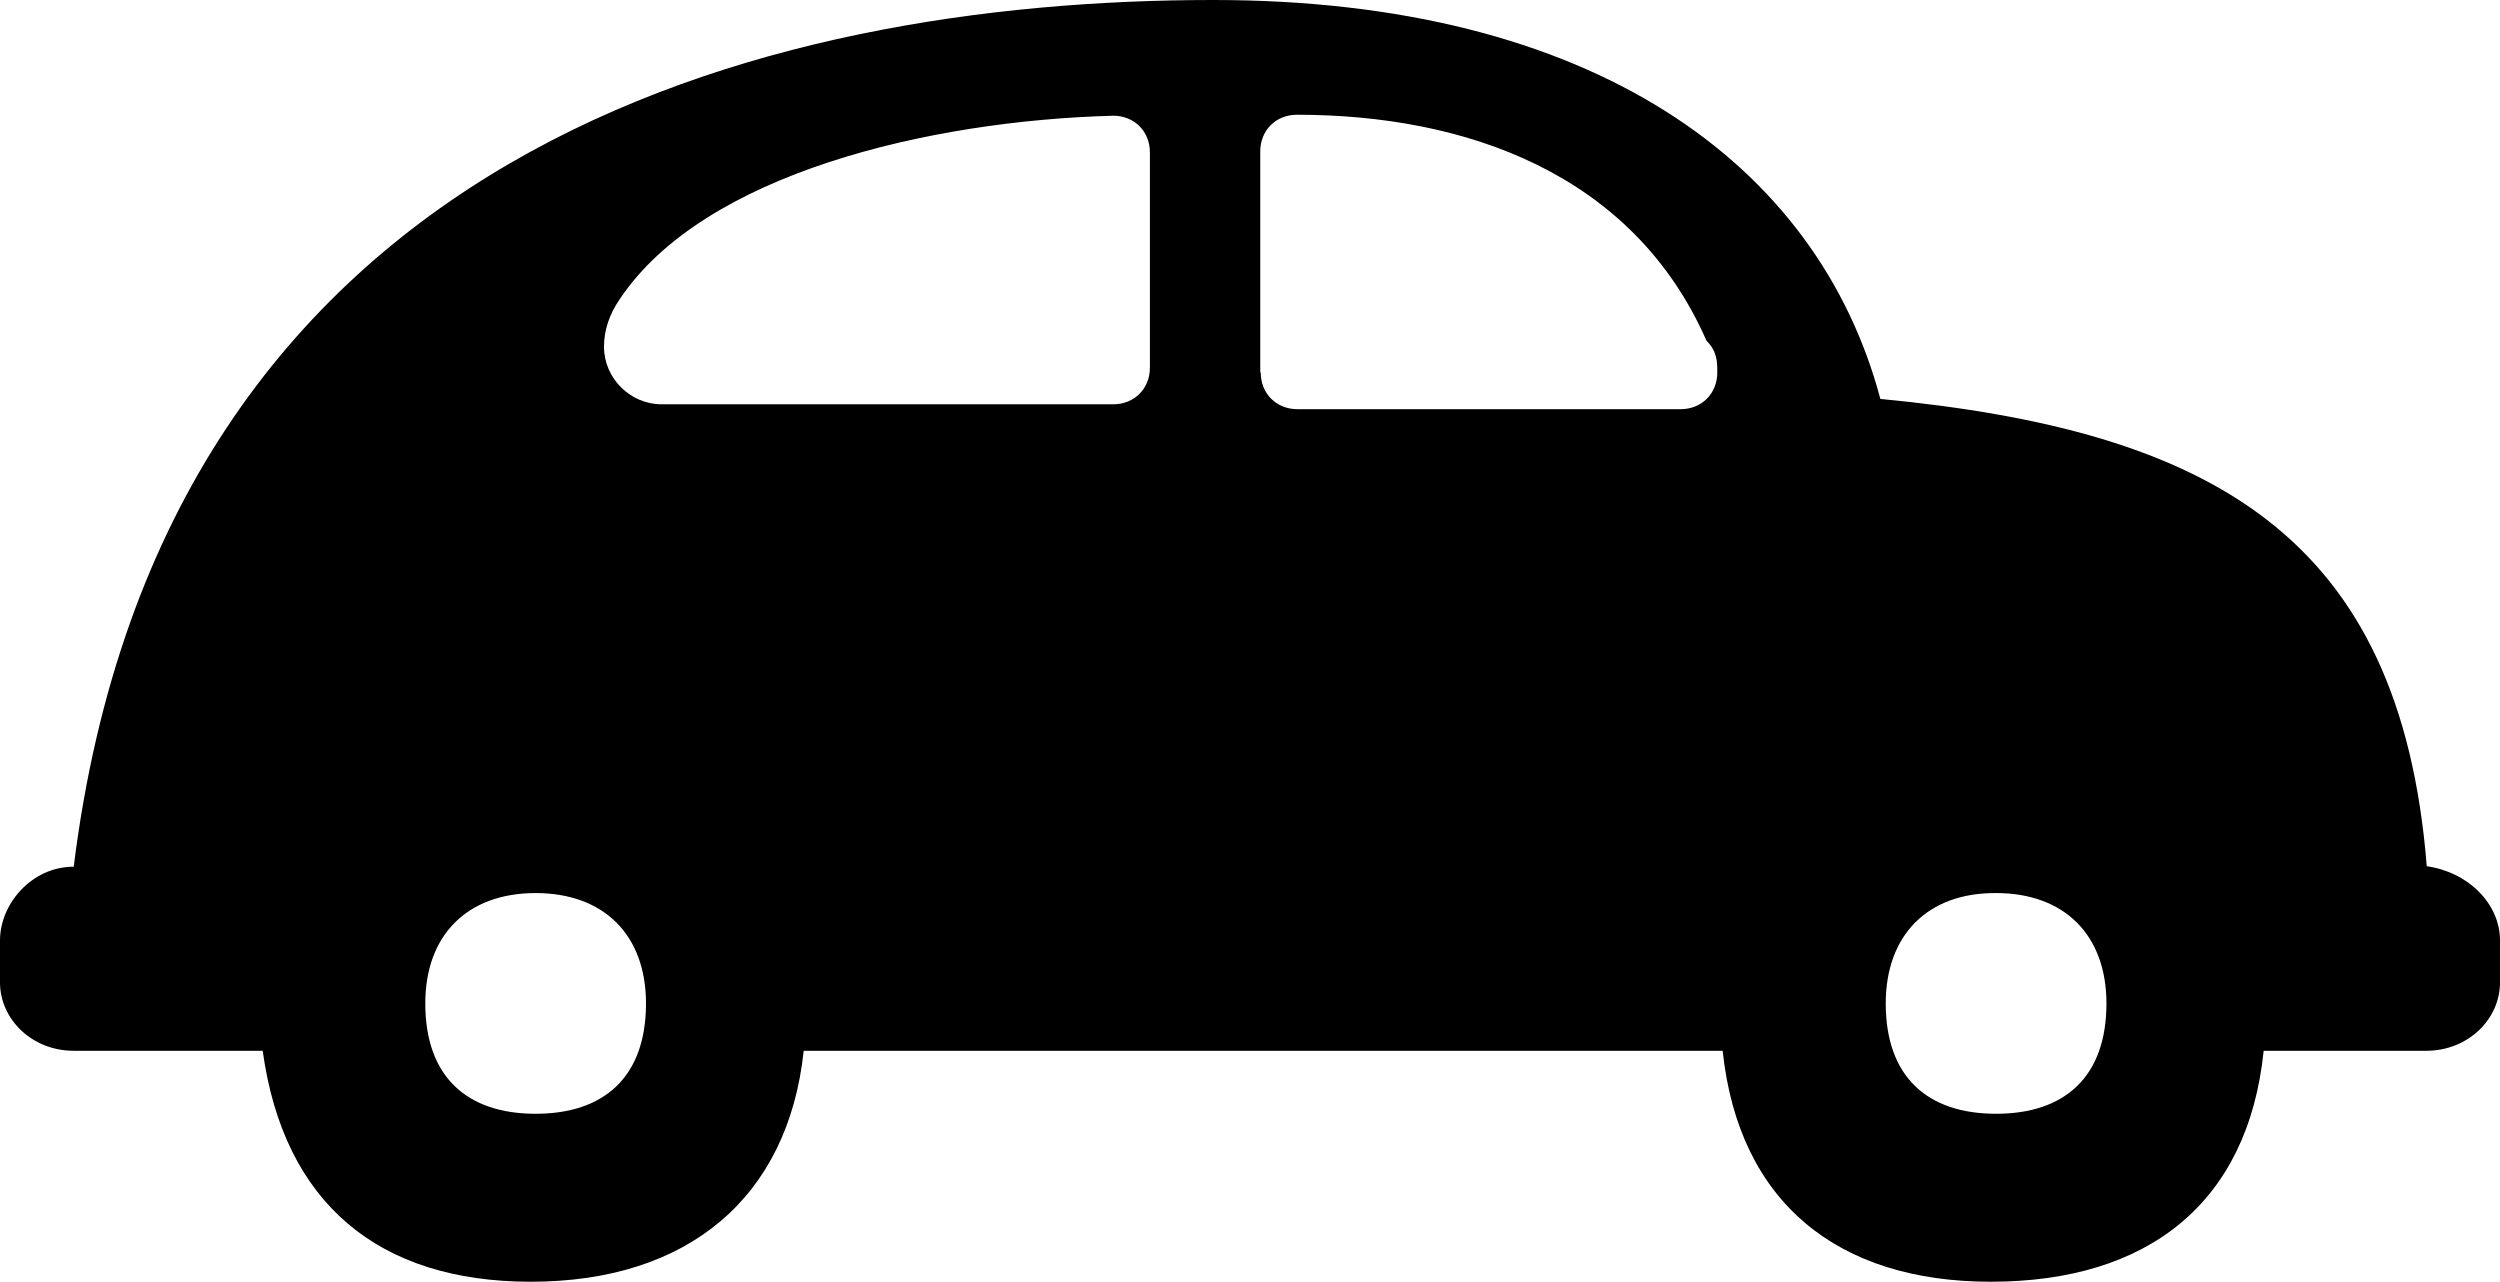<?xml version="1.0" encoding="utf-8"?>
<!-- Generator: Adobe Illustrator 24.3.0, SVG Export Plug-In . SVG Version: 6.00 Build 0)  -->
<svg version="1.1" id="Layer_1" xmlns="http://www.w3.org/2000/svg" xmlns:xlink="http://www.w3.org/1999/xlink" x="0px" y="0px"
	 viewBox="0 0 512 262.5" style="enable-background:new 0 0 512 262.5;" xml:space="preserve">
<path d="M512,192.6v8.6c0,7.5-6.5,14-15.1,14h-33.3c-3.2,31.2-23.7,47.3-55.9,47.3c-31.2,0-51.6-16.1-54.9-47.3H164.6
	c-3.2,30.1-23.7,47.3-55.9,47.3c-31.2,0-50.6-16.1-54.9-47.3H15.1c-8.6,0-15.1-6.5-15.1-14v-8.6c0-7.5,6.5-15.1,15.1-15.1
	C33.4,30.1,157.1,0,248.5,0c77.4,0,123.7,33.3,136.6,81.7c67.8,6.5,106.5,28,111.9,95.7C505.5,178.6,512,185.1,512,192.6
	 M87.1,205.5c0,15.1,8.6,22.6,22.6,22.6s22.6-7.5,22.6-22.6c0-14-8.6-22.6-22.6-22.6S87.1,191.5,87.1,205.5 M126.9,61.3
	c-2.2,3.2-3.2,6.5-3.2,9.7c0,6.5,5.4,11.8,11.8,11.8H228c4.3,0,7.5-3.2,7.5-7.5V31.2c0-4.3-3.2-7.5-7.5-7.5
	C190.4,24.7,144.1,35.5,126.9,61.3 M258.2,76.3c0,4.3,3.2,7.5,7.5,7.5h78.5c4.3,0,7.5-3.2,7.5-7.5c0-2.2,0-4.3-2.2-6.5
	c-15.1-34.4-49.5-46.3-83.9-46.3c-4.3,0-7.5,3.2-7.5,7.5v45.3H258.2z M386.2,205.5c0,15.1,8.6,22.6,22.6,22.6s22.6-7.5,22.6-22.6
	c0-14-8.6-22.6-22.6-22.6C394.8,182.8,386.2,191.5,386.2,205.5"/>
</svg>
